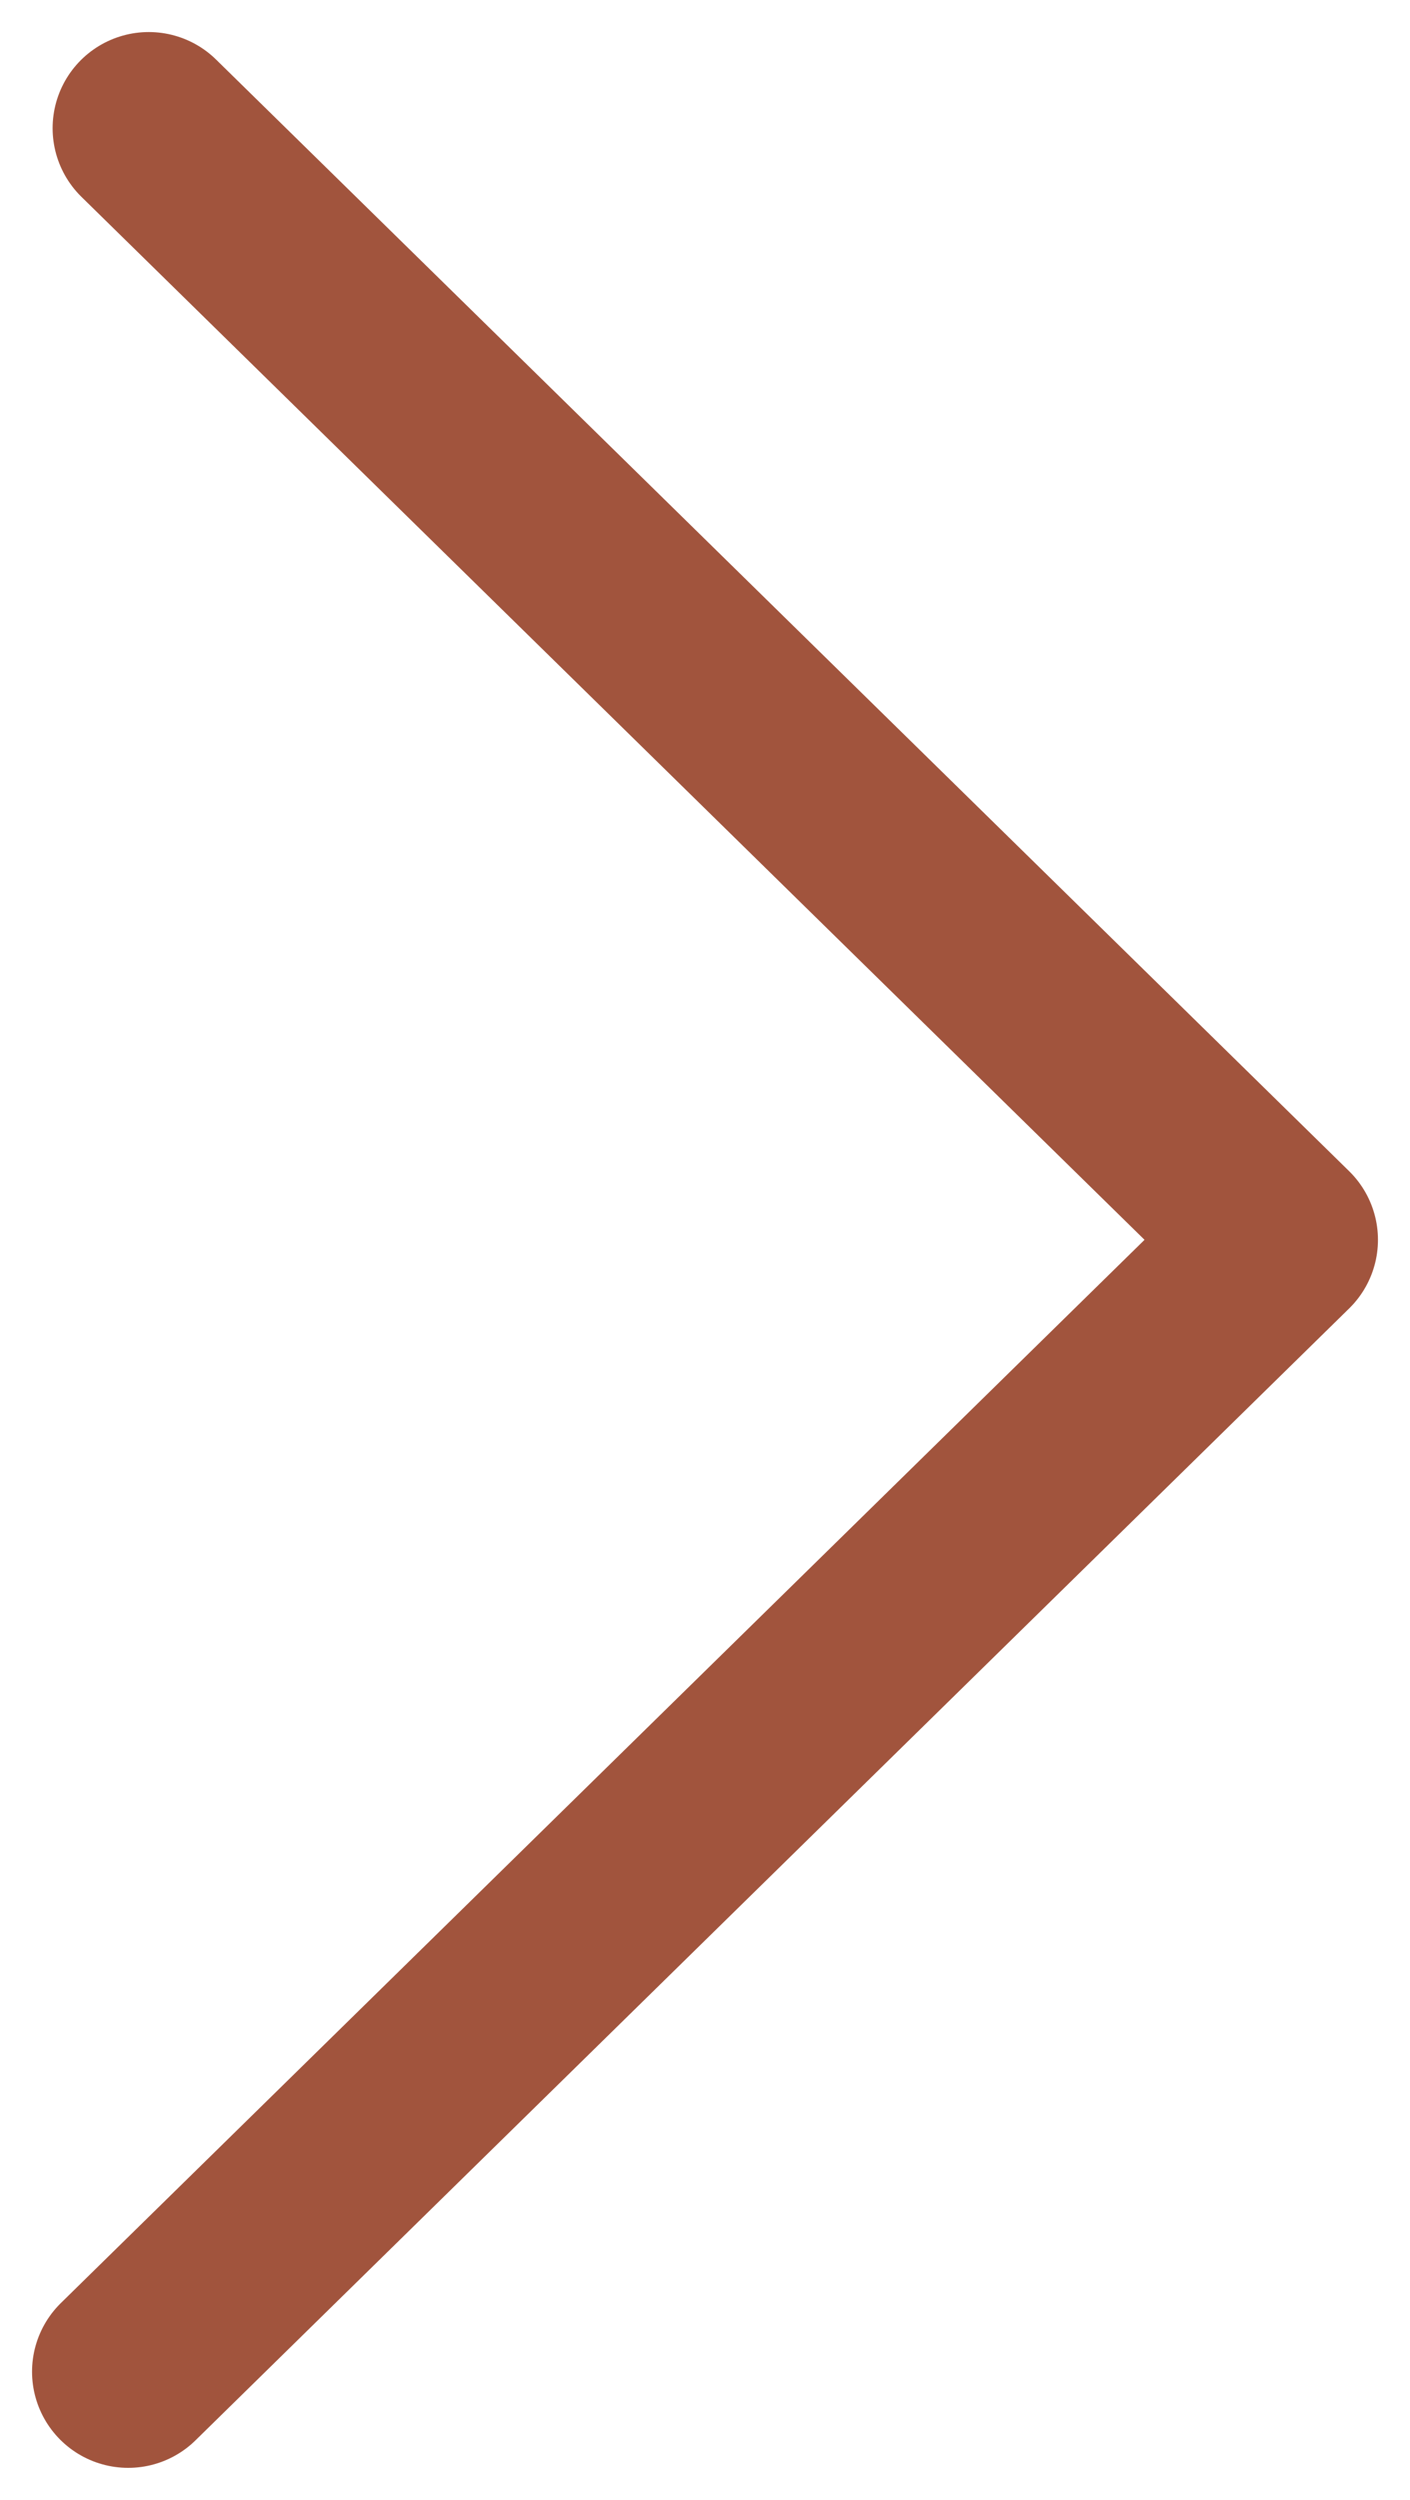 <svg width="22" height="39" viewBox="0 0 22 39" fill="none" xmlns="http://www.w3.org/2000/svg">
<path d="M2 37L20 19.342L2.321 2" stroke="#A1543D" stroke-width="3" stroke-linecap="round" stroke-linejoin="round"/>
</svg>
